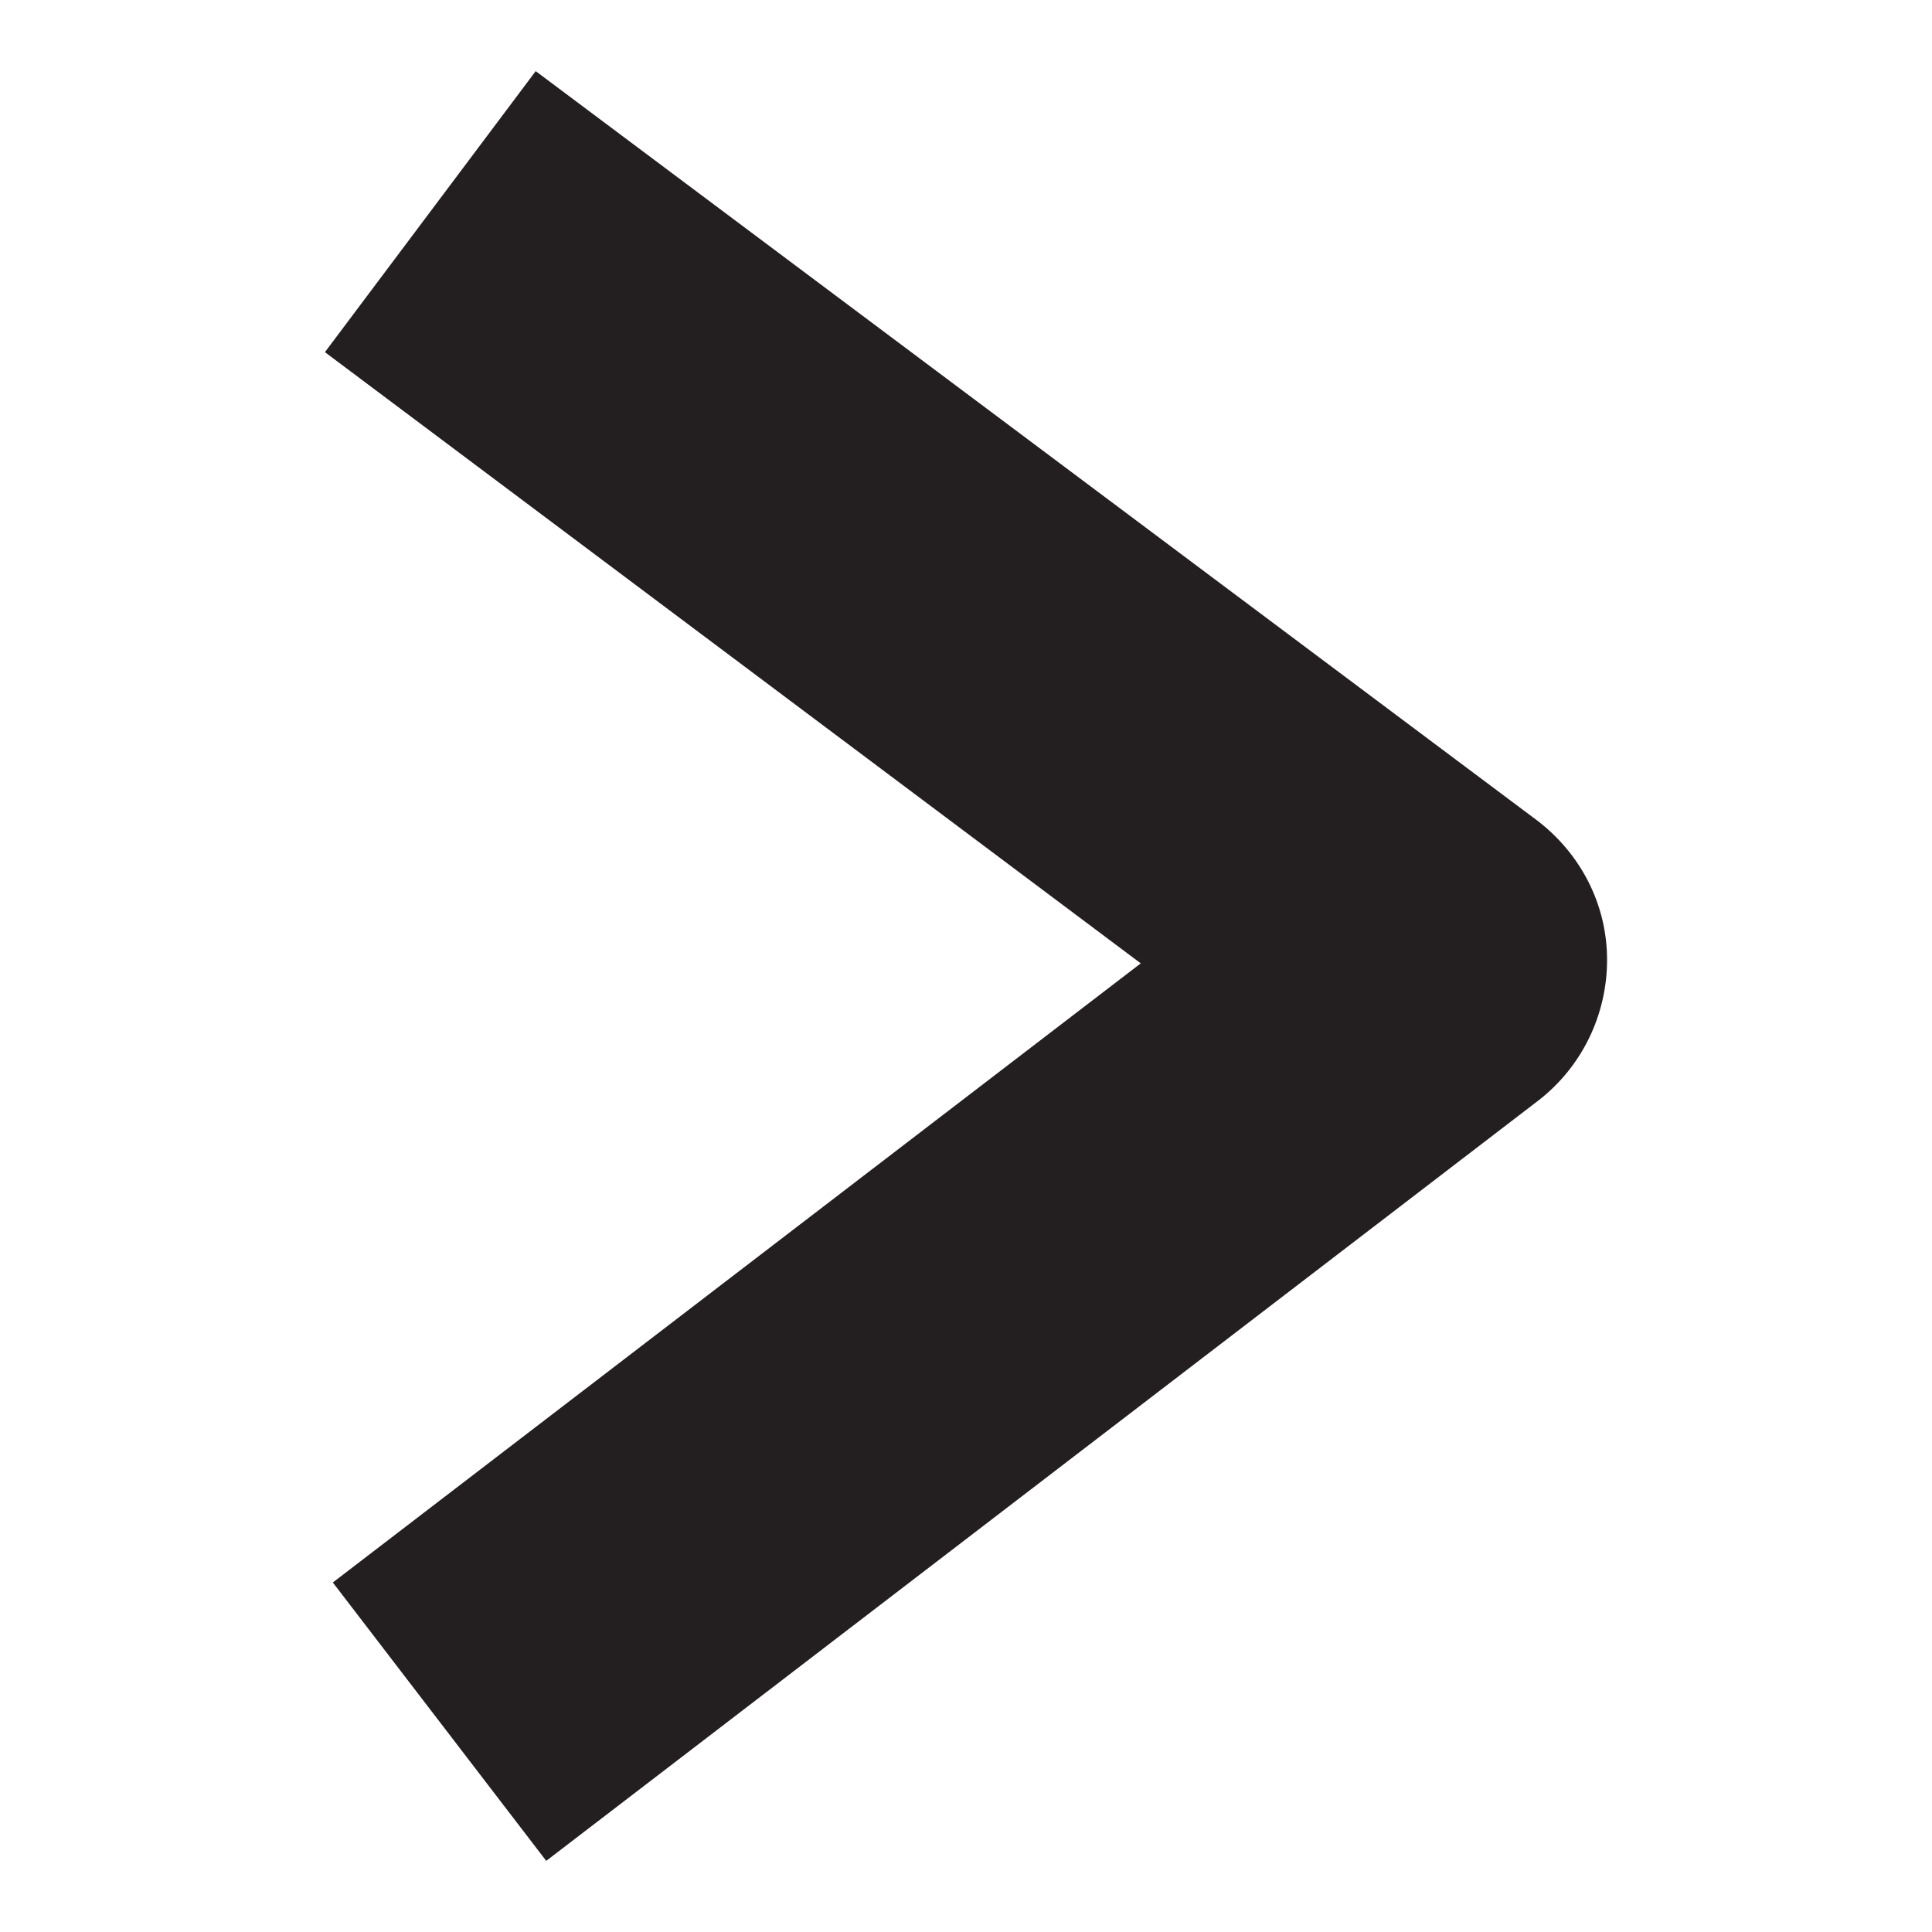 <svg xmlns="http://www.w3.org/2000/svg" viewBox="0 0 22 22"><path fill="#231F20" d="M6.22 21.19l-2.43-3.17 9.2-7.05L3.7 4.01 6.1.81l11.4 8.53c.5.38.8.96.8 1.59 0 .63-.29 1.22-.78 1.6l-11.3 8.66z"/></svg>